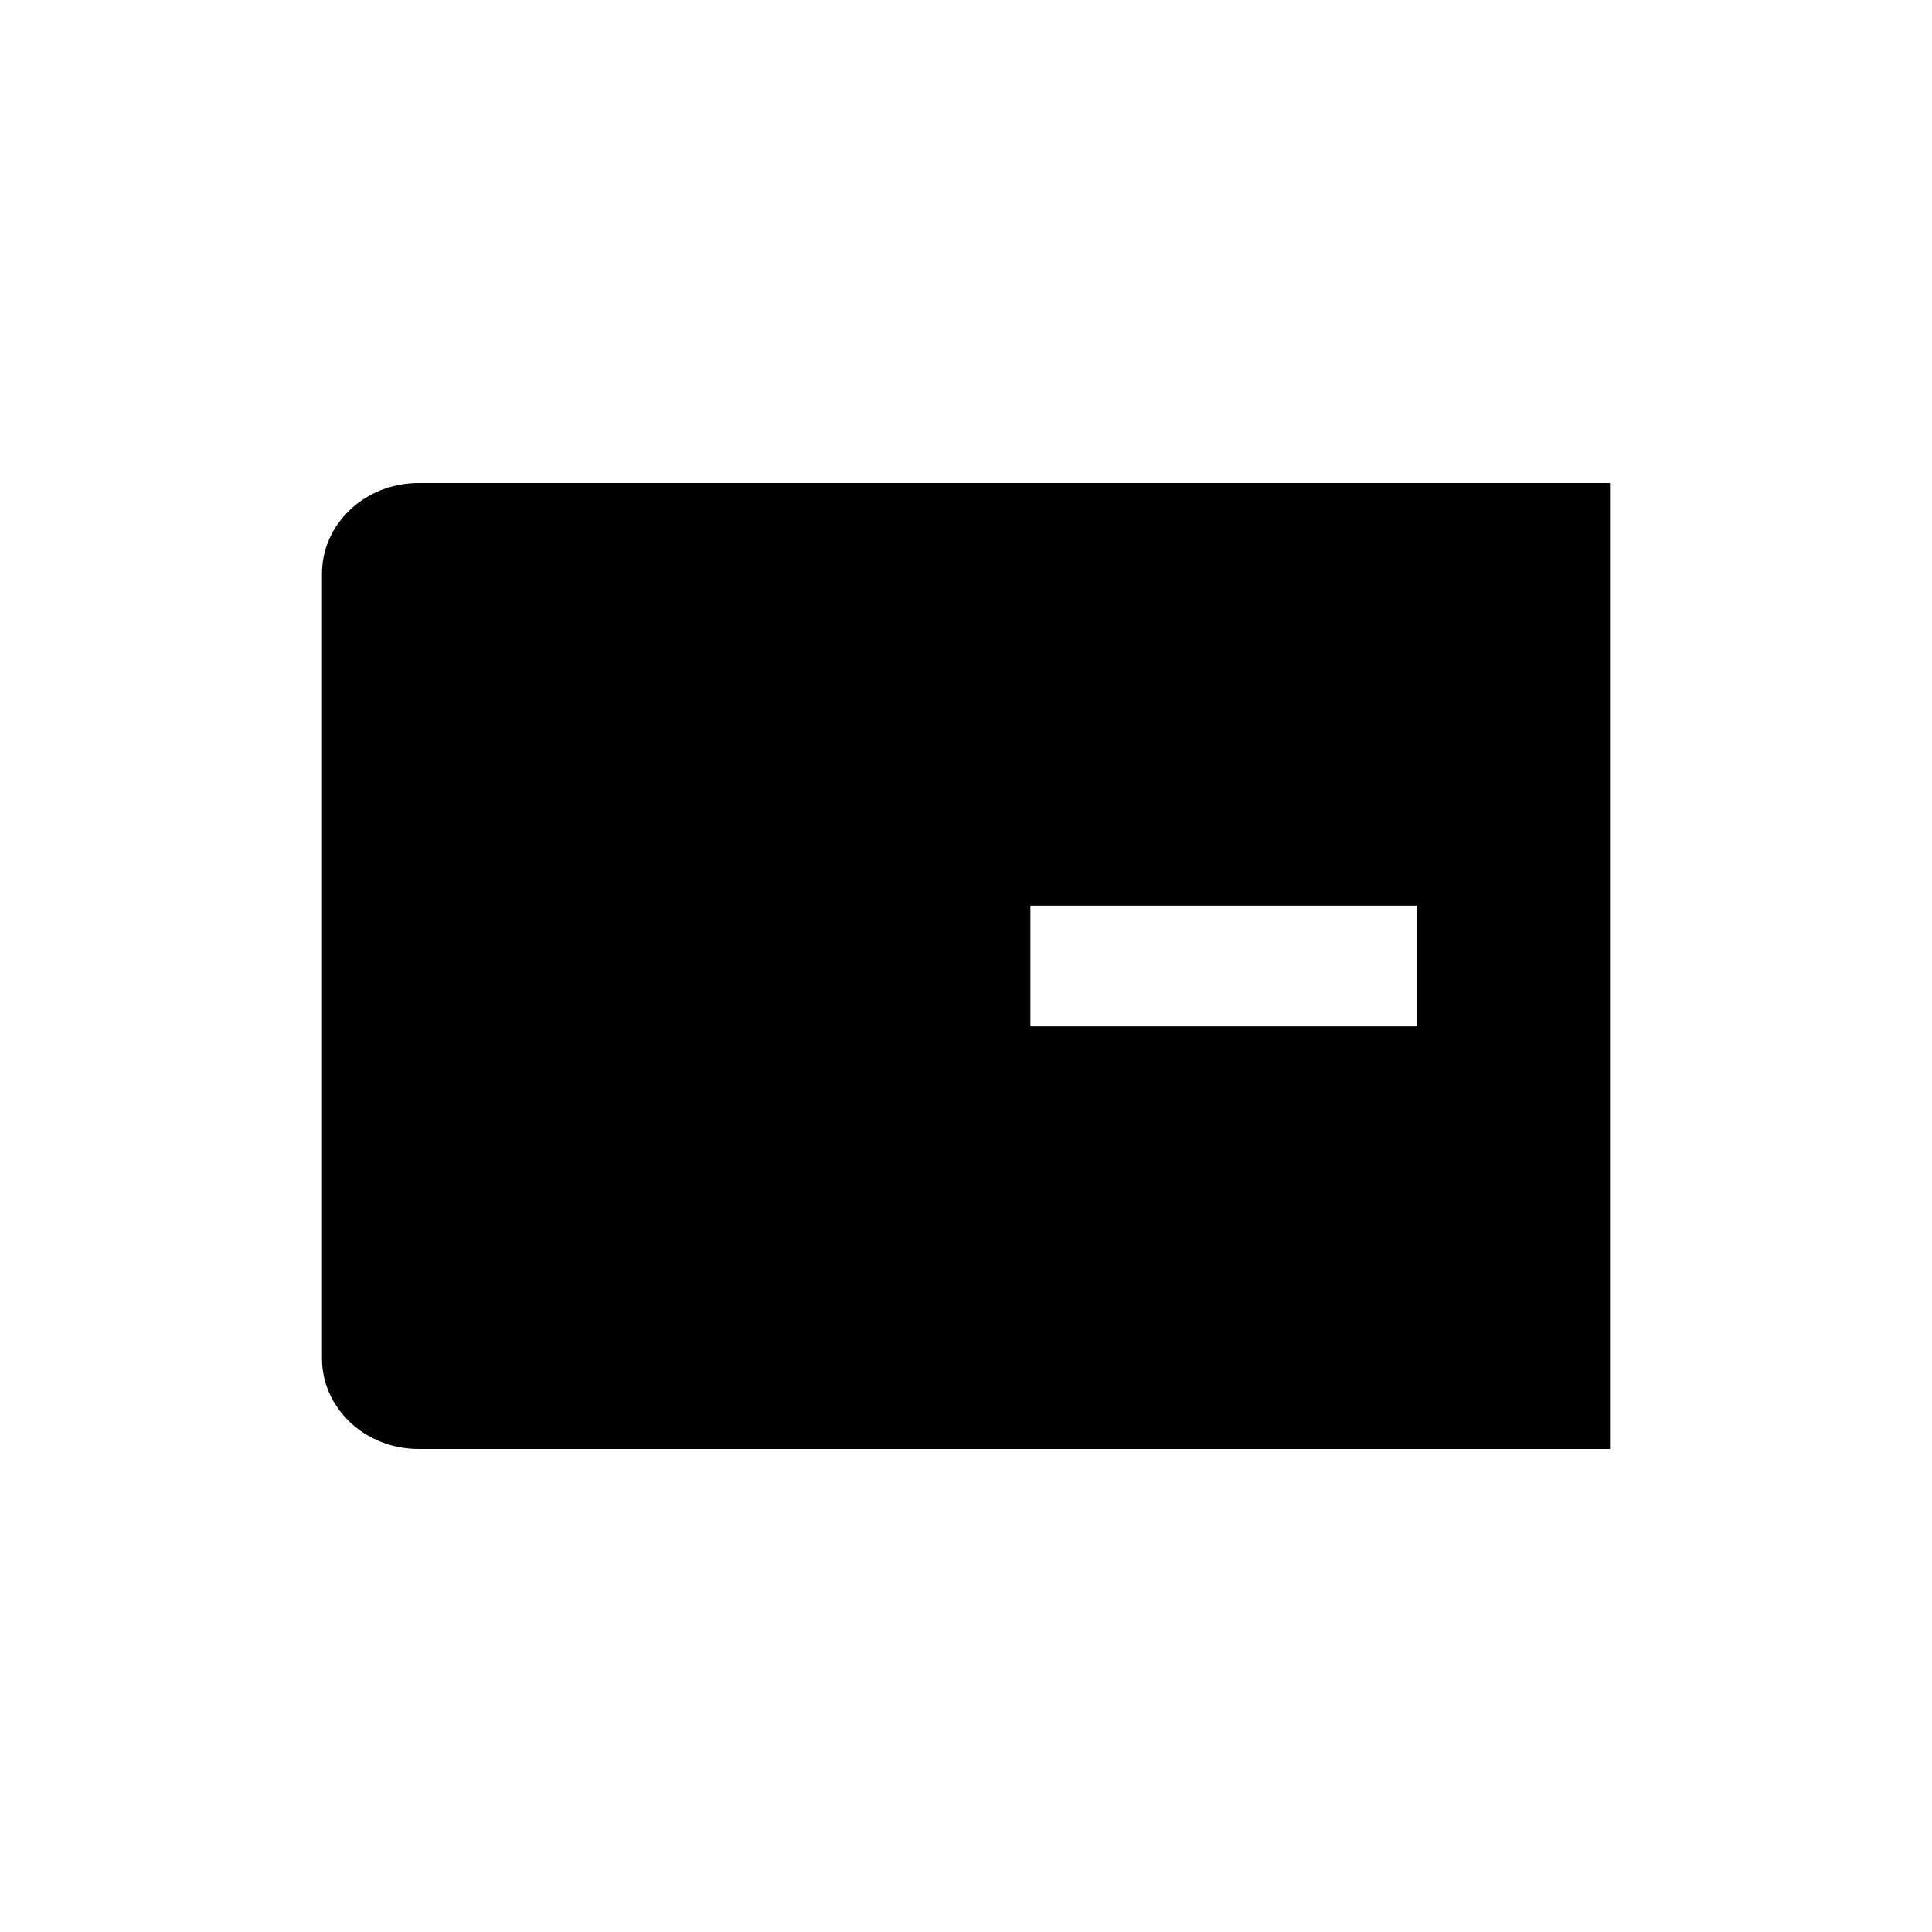 <svg xmlns="http://www.w3.org/2000/svg" width="24" height="24" viewBox="0 0 24 24" fill="none"><rect width="24" height="24" fill="none"/>
<path fill-rule="evenodd" clip-rule="evenodd" d="M5.2 6C4.537 6 4 6.504 4 7.125V16.875C4 17.496 4.537 18 5.2 18H20V6H5.2ZM17.6 11.25H12.8V12.75H17.6V11.25Z" fill="#000000"/>
</svg>
